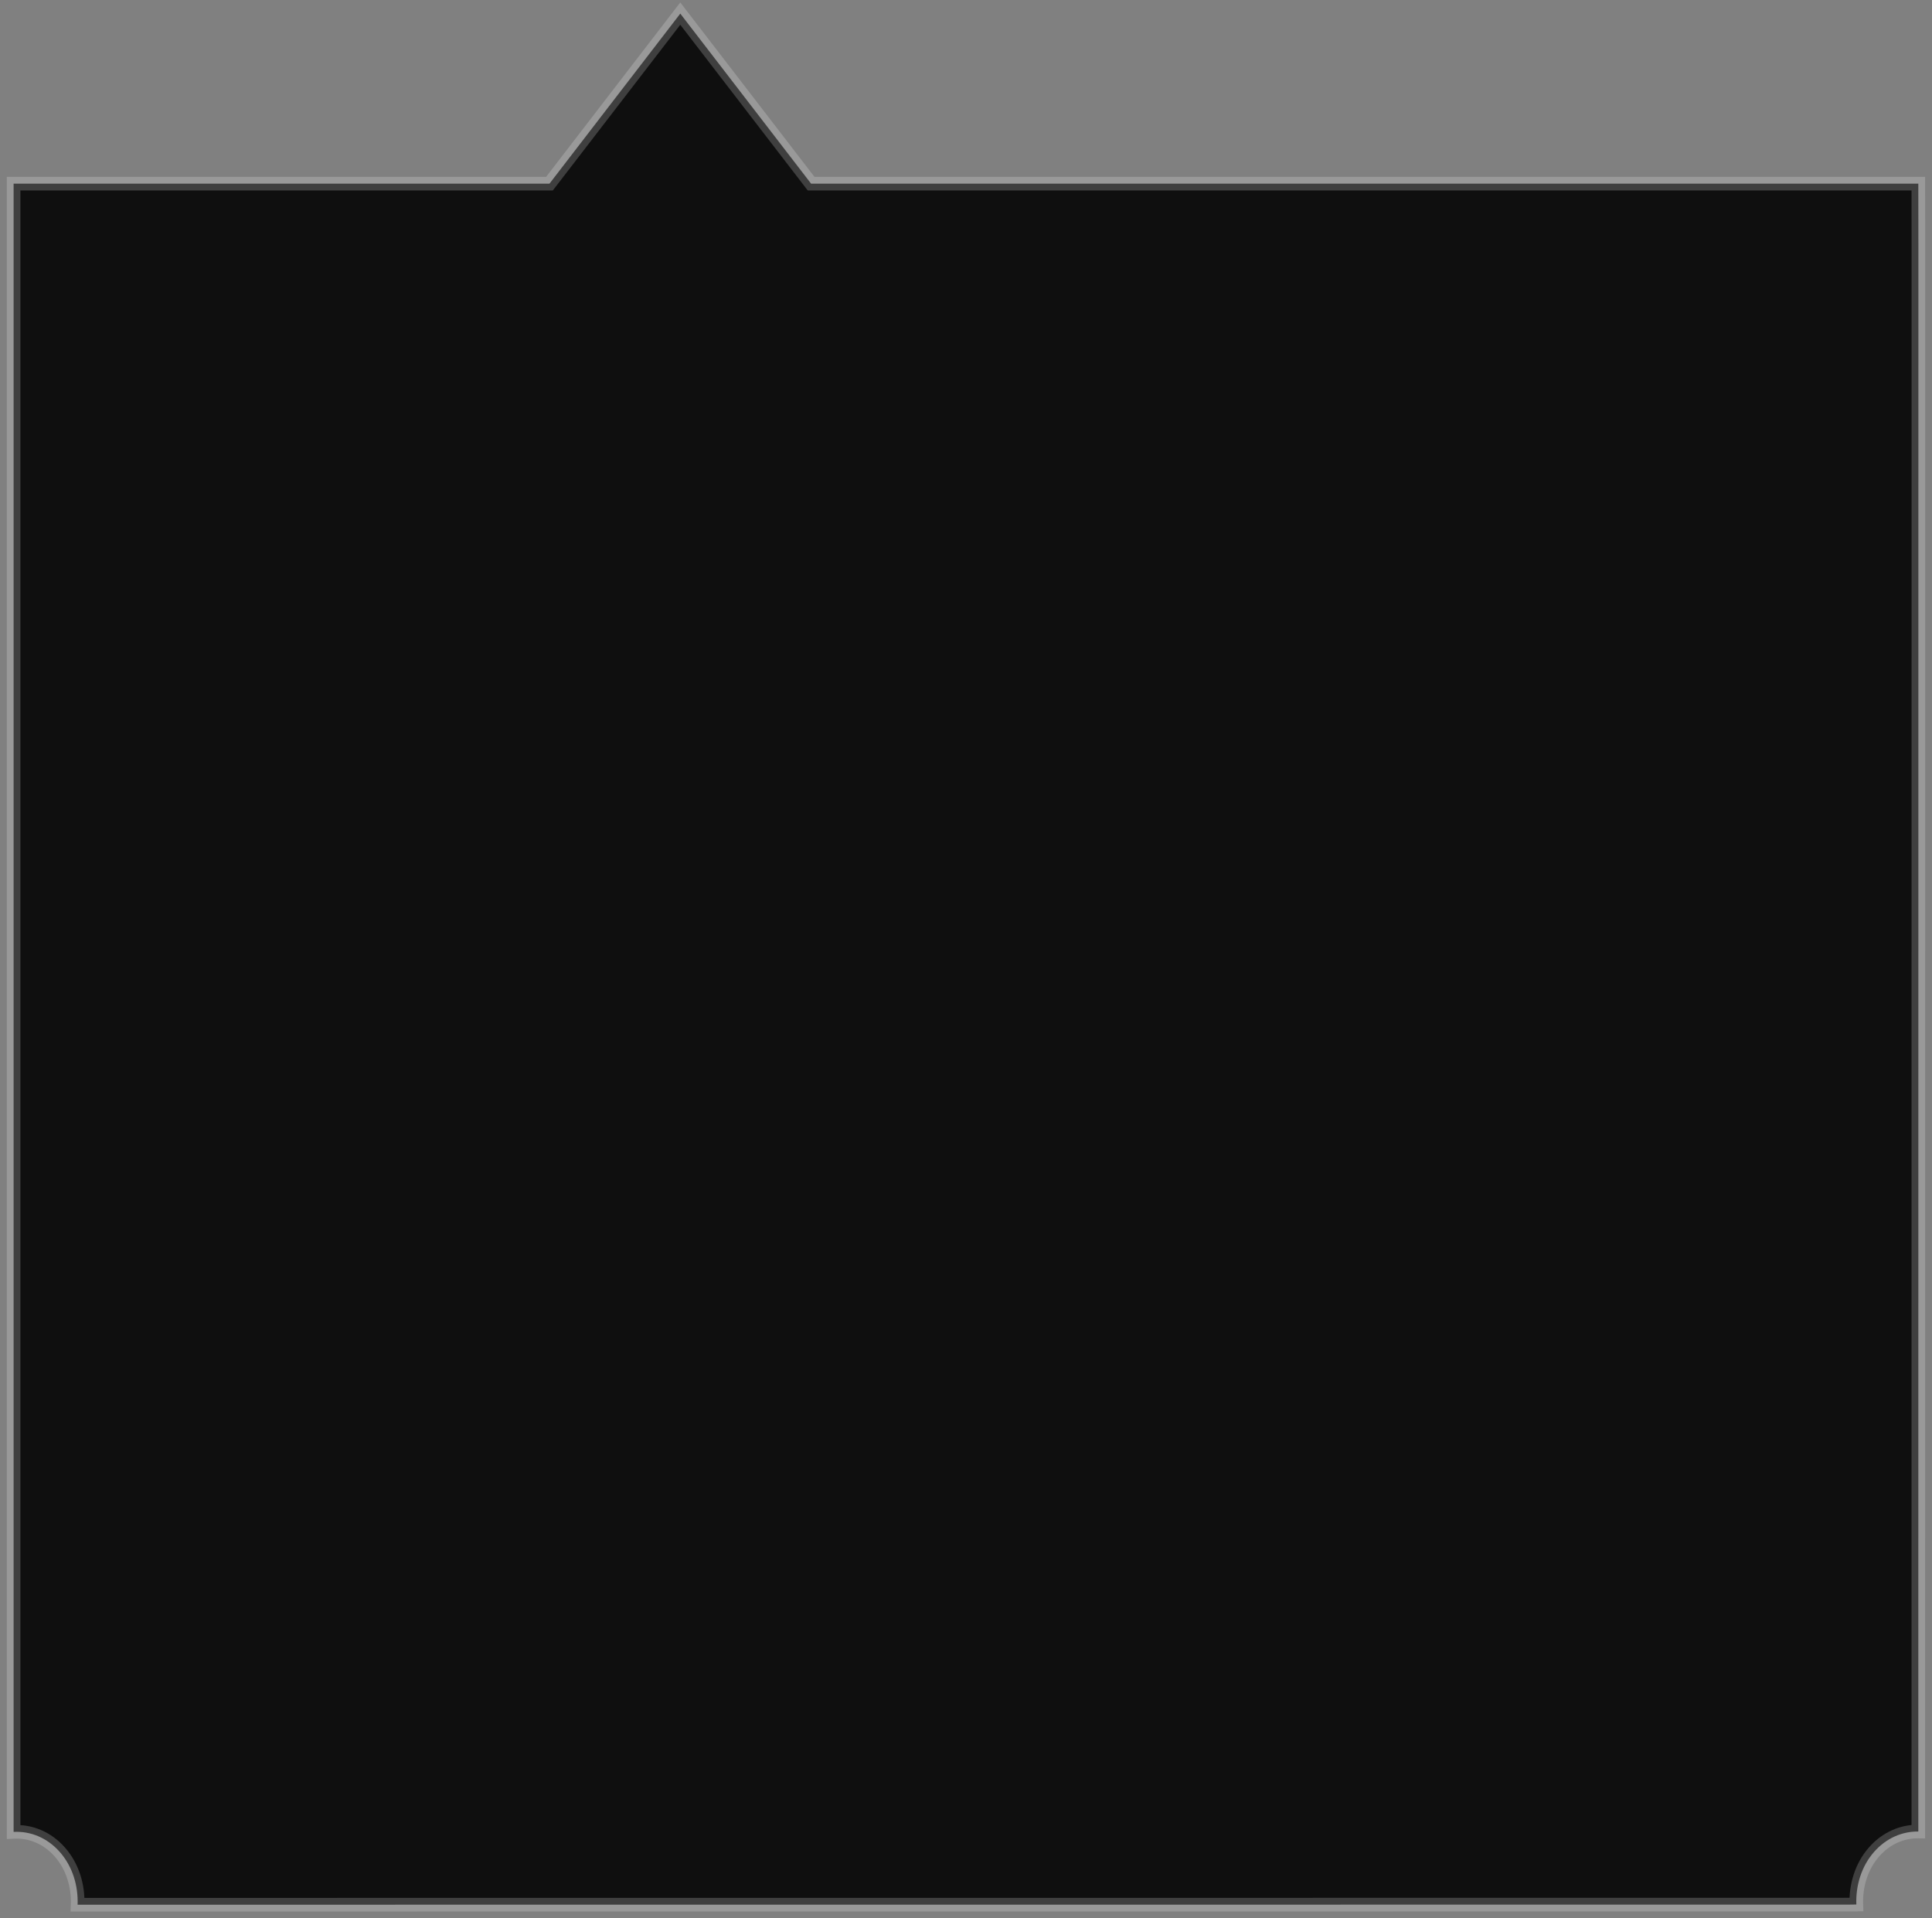 <svg width="142" height="141" viewBox="0 0 142 141" fill="none" xmlns="http://www.w3.org/2000/svg">
<rect x="0" y="0" width="142" height="141" fill="#808080" stroke="none"/>
<path fill-rule="evenodd" clip-rule="evenodd" d="M40.385 13.5L50 1L59.615 13.5L135.992 13.5L136.433 13.5H140.994L141 18.198L140.994 134.621C139.821 134.607 138.641 135.097 137.743 136.119C136.807 137.184 136.389 138.596 136.439 139.987L135.998 139.988L135.998 139.993L5.704 140C5.754 138.609 5.336 137.196 4.4 136.131C3.464 135.067 2.229 134.584 1 134.648L1 18.182V13.5L3.647 13.5H5.717H6.158H40.385Z" fill="#0F0F0F"/>
<path d="M50 1L50.396 0.695L50 0.18L49.604 0.695L50 1ZM40.385 13.5V14H40.631L40.781 13.805L40.385 13.5ZM59.615 13.5L59.219 13.805L59.369 14H59.615V13.5ZM135.992 13.5V14V13.5ZM136.433 13.5V13V13.5ZM140.994 13.5L141.494 13.499L141.493 13H140.994V13.5ZM141 18.198L141.5 18.198V18.197L141 18.198ZM140.994 134.621L140.988 135.121L141.494 135.127L141.494 134.621L140.994 134.621ZM137.743 136.119L138.119 136.449L137.743 136.119ZM136.439 139.987L136.439 140.487L136.957 140.487L136.939 139.97L136.439 139.987ZM135.998 139.988L135.998 139.488L135.48 139.488L135.498 140.005L135.998 139.988ZM135.998 139.993L135.998 140.493L136.516 140.493L136.498 139.975L135.998 139.993ZM5.704 140L5.205 139.982L5.186 140.5L5.704 140.5L5.704 140ZM4.4 136.131L4.776 135.801H4.776L4.4 136.131ZM1 134.648H0.5L0.5 135.175L1.026 135.147L1 134.648ZM1 18.182H1.5H1ZM1 13.5L1 13H0.5V13.5H1ZM3.647 13.5L3.647 14H3.647V13.5ZM49.604 0.695L39.988 13.195L40.781 13.805L50.396 1.305L49.604 0.695ZM60.012 13.195L50.396 0.695L49.604 1.305L59.219 13.805L60.012 13.195ZM59.615 14L135.992 14V13L59.615 13V14ZM135.992 14L136.433 14V13L135.992 13V14ZM136.433 14H140.994V13H136.433V14ZM140.494 13.501L140.5 18.198L141.5 18.197L141.494 13.499L140.494 13.501ZM140.5 18.198L140.494 134.621L141.494 134.621L141.5 18.198L140.5 18.198ZM141 134.121C139.679 134.105 138.361 134.659 137.367 135.789L138.119 136.449C138.922 135.535 139.963 135.109 140.988 135.121L141 134.121ZM137.367 135.789C136.335 136.964 135.886 138.507 135.939 140.005L136.939 139.97C136.893 138.686 137.28 137.404 138.119 136.449L137.367 135.789ZM136.439 139.487L135.998 139.488L135.998 140.488L136.439 140.487L136.439 139.487ZM135.498 140.005L135.498 140.01L136.498 139.975L136.497 139.97L135.498 140.005ZM135.998 139.493L5.704 139.5L5.704 140.5L135.998 140.493L135.998 139.493ZM6.204 140.018C6.258 138.519 5.809 136.976 4.776 135.801L4.025 136.462C4.864 137.416 5.251 138.698 5.205 139.982L6.204 140.018ZM4.776 135.801C3.74 134.623 2.357 134.077 0.974 134.149L1.026 135.147C2.101 135.091 3.189 135.51 4.025 136.462L4.776 135.801ZM1.5 134.648L1.5 18.182H0.5L0.5 134.648H1.5ZM1.5 18.182V13.5H0.5V18.182H1.5ZM1 14L3.647 14L3.647 13L1 13L1 14ZM3.647 14H5.717V13H3.647V14ZM5.717 14H6.158V13H5.717V14ZM6.158 14H40.385V13H6.158V14Z" fill="white" fill-opacity="0.2"/>
</svg>
